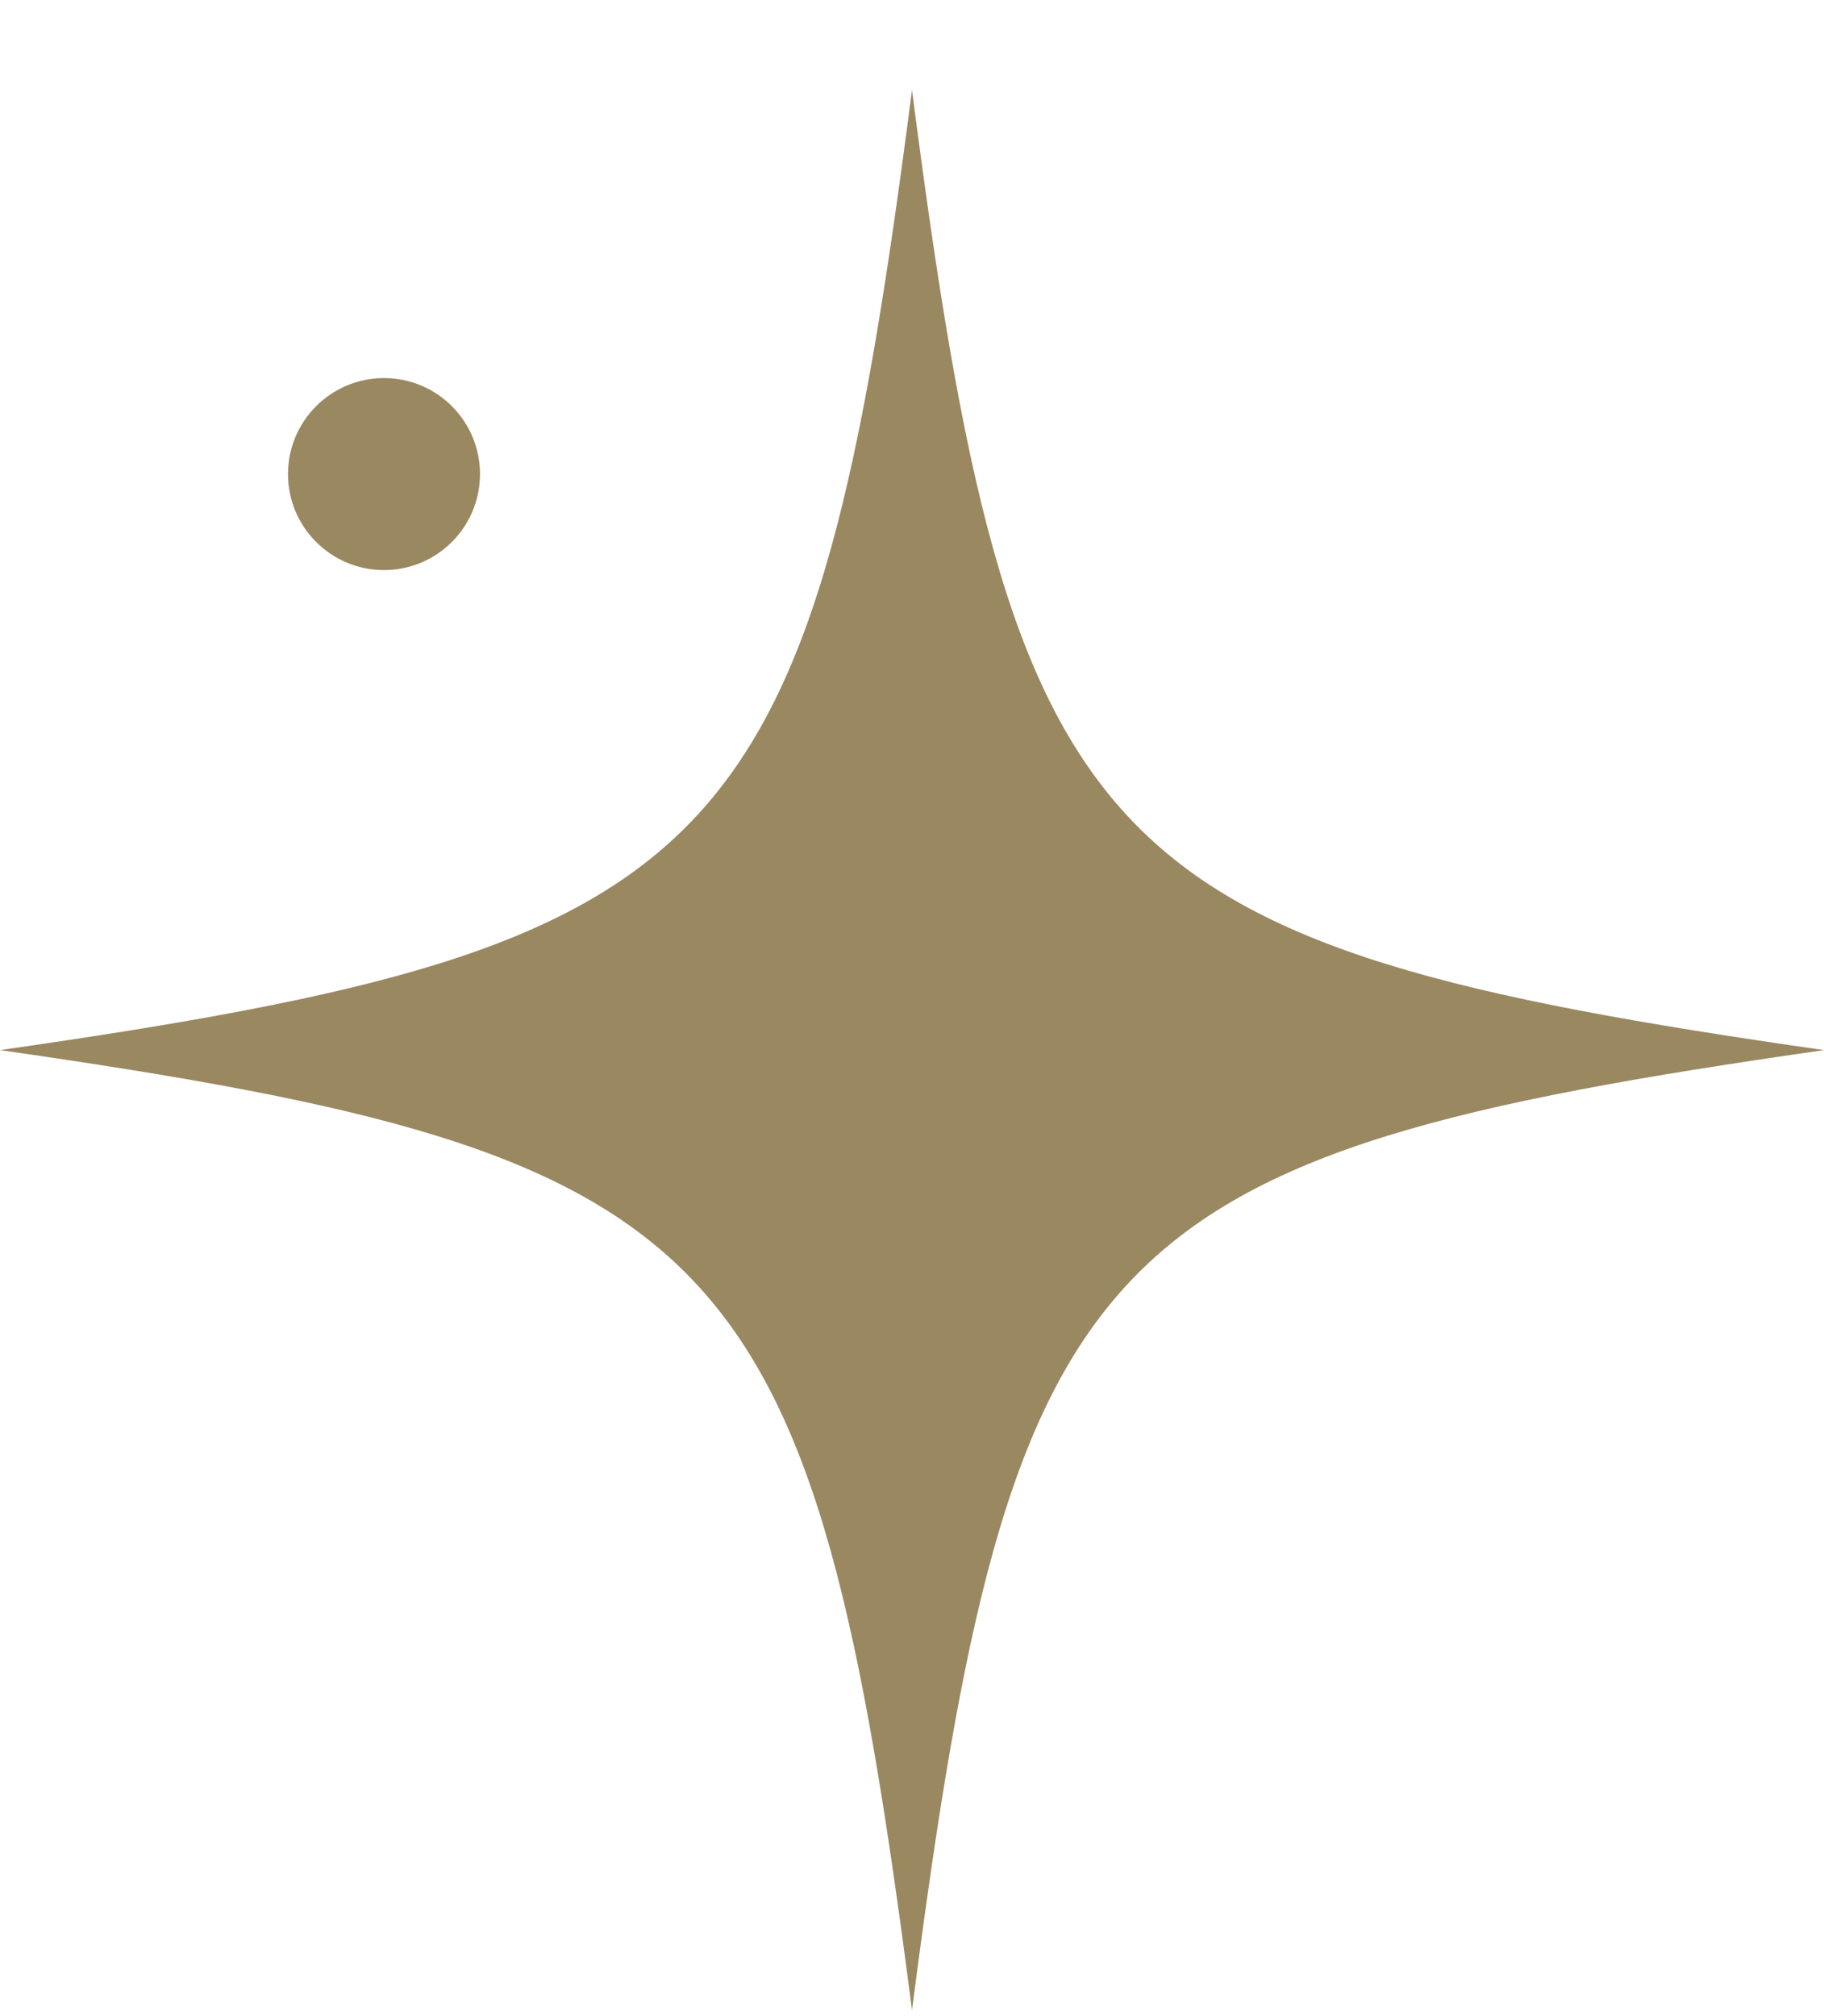 <svg width="19" height="21" viewBox="0 0 19 21" fill="none" xmlns="http://www.w3.org/2000/svg">
<path d="M0 10.938C7.623 9.846 8.463 8.961 9.5 0.938C10.537 8.961 11.377 9.846 19 10.938C11.377 12.029 10.537 12.914 9.5 20.938C8.463 12.914 7.623 12.029 0 10.938Z" fill="#9A8861"/>
<circle cx="4" cy="4.938" r="1" fill="#9A8861"/>
</svg>
